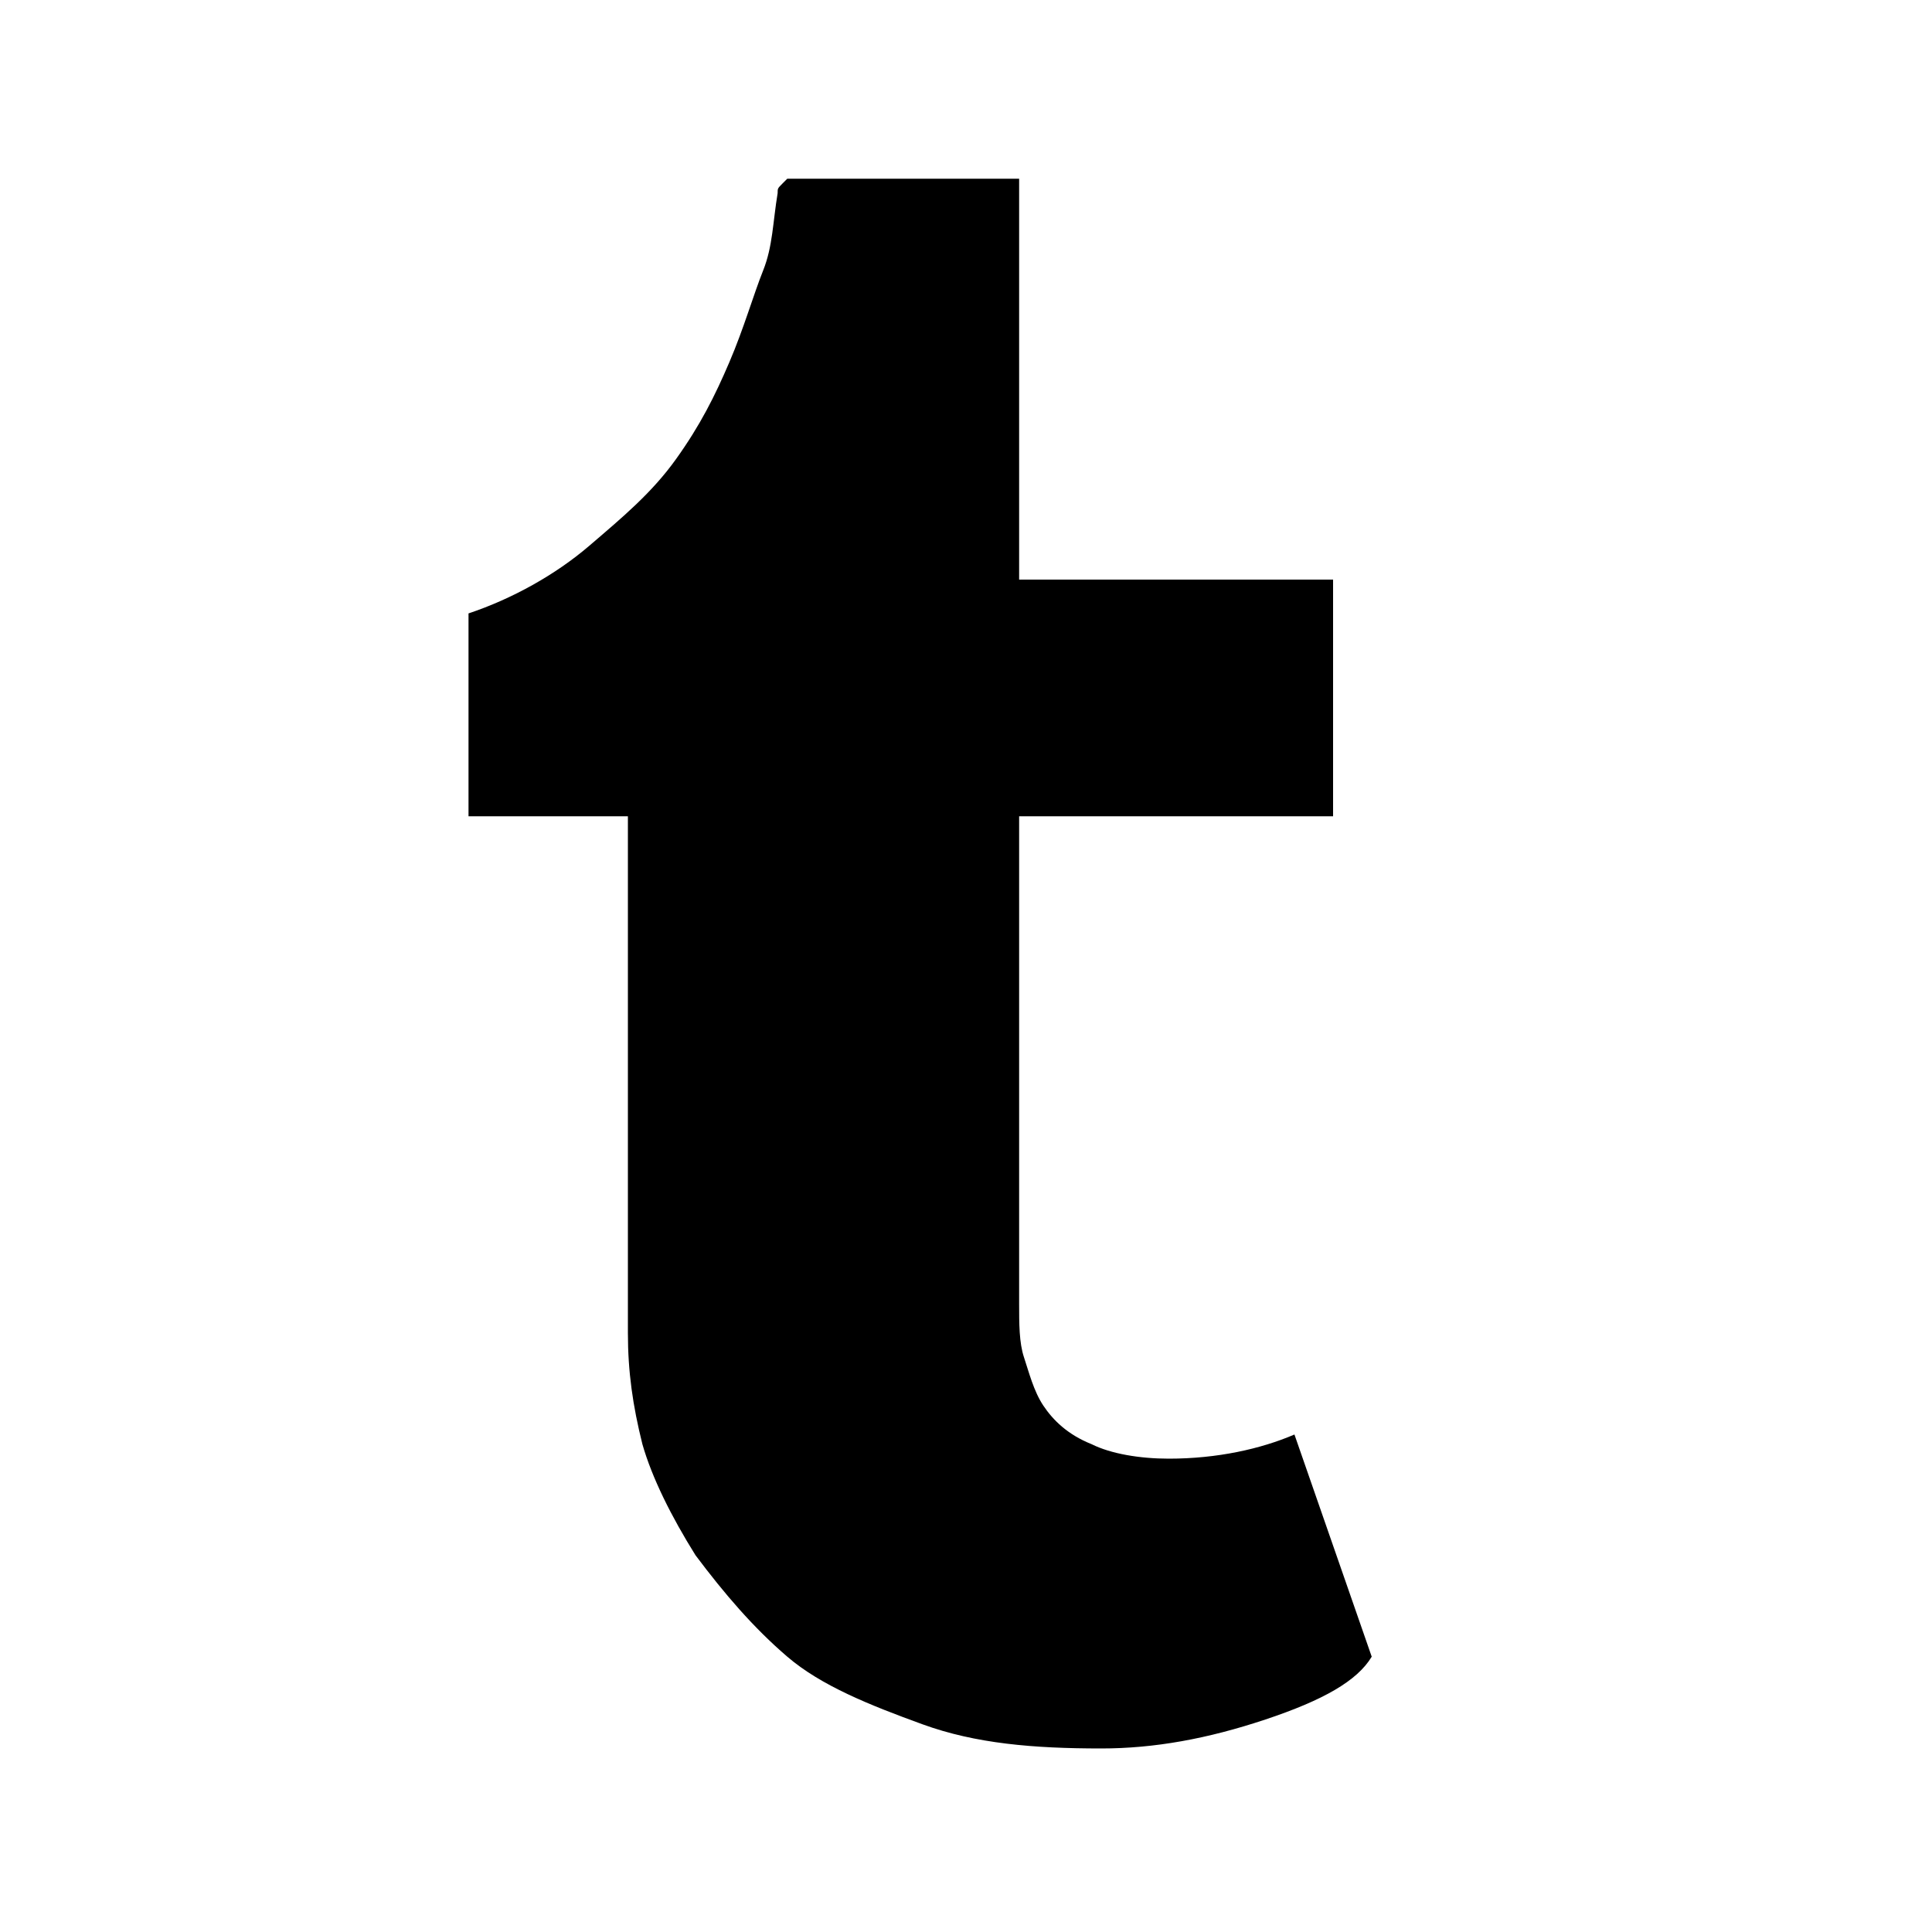 <svg xmlns="http://www.w3.org/2000/svg" viewBox="0 0 40 40">
<path d="M26.8,29.7l1.6,4.6c-0.3,0.5-1,0.9-2.2,1.3s-2.3,0.6-3.4,0.6c-1.4,0-2.6-0.1-3.7-0.5s-2.1-0.8-2.8-1.4 c-0.7-0.6-1.3-1.3-1.9-2.1c-0.5-0.8-0.9-1.6-1.1-2.3c-0.2-0.8-0.3-1.5-0.3-2.3V16.9H9.7v-4.2c0.9-0.3,1.8-0.8,2.5-1.4 s1.3-1.1,1.8-1.8s0.8-1.3,1.1-2c0.3-0.7,0.5-1.4,0.7-1.9S16,4.6,16.1,4c0-0.1,0-0.1,0.1-0.2s0.1-0.1,0.1-0.1h4.8V12h6.5v4.9h-6.5V27 c0,0.4,0,0.8,0.1,1.1c0.1,0.3,0.2,0.7,0.4,1s0.5,0.6,1,0.8c0.4,0.2,1,0.3,1.6,0.3C25.2,30.2,26.1,30,26.8,29.7L26.8,29.7z"></path>
</svg>
